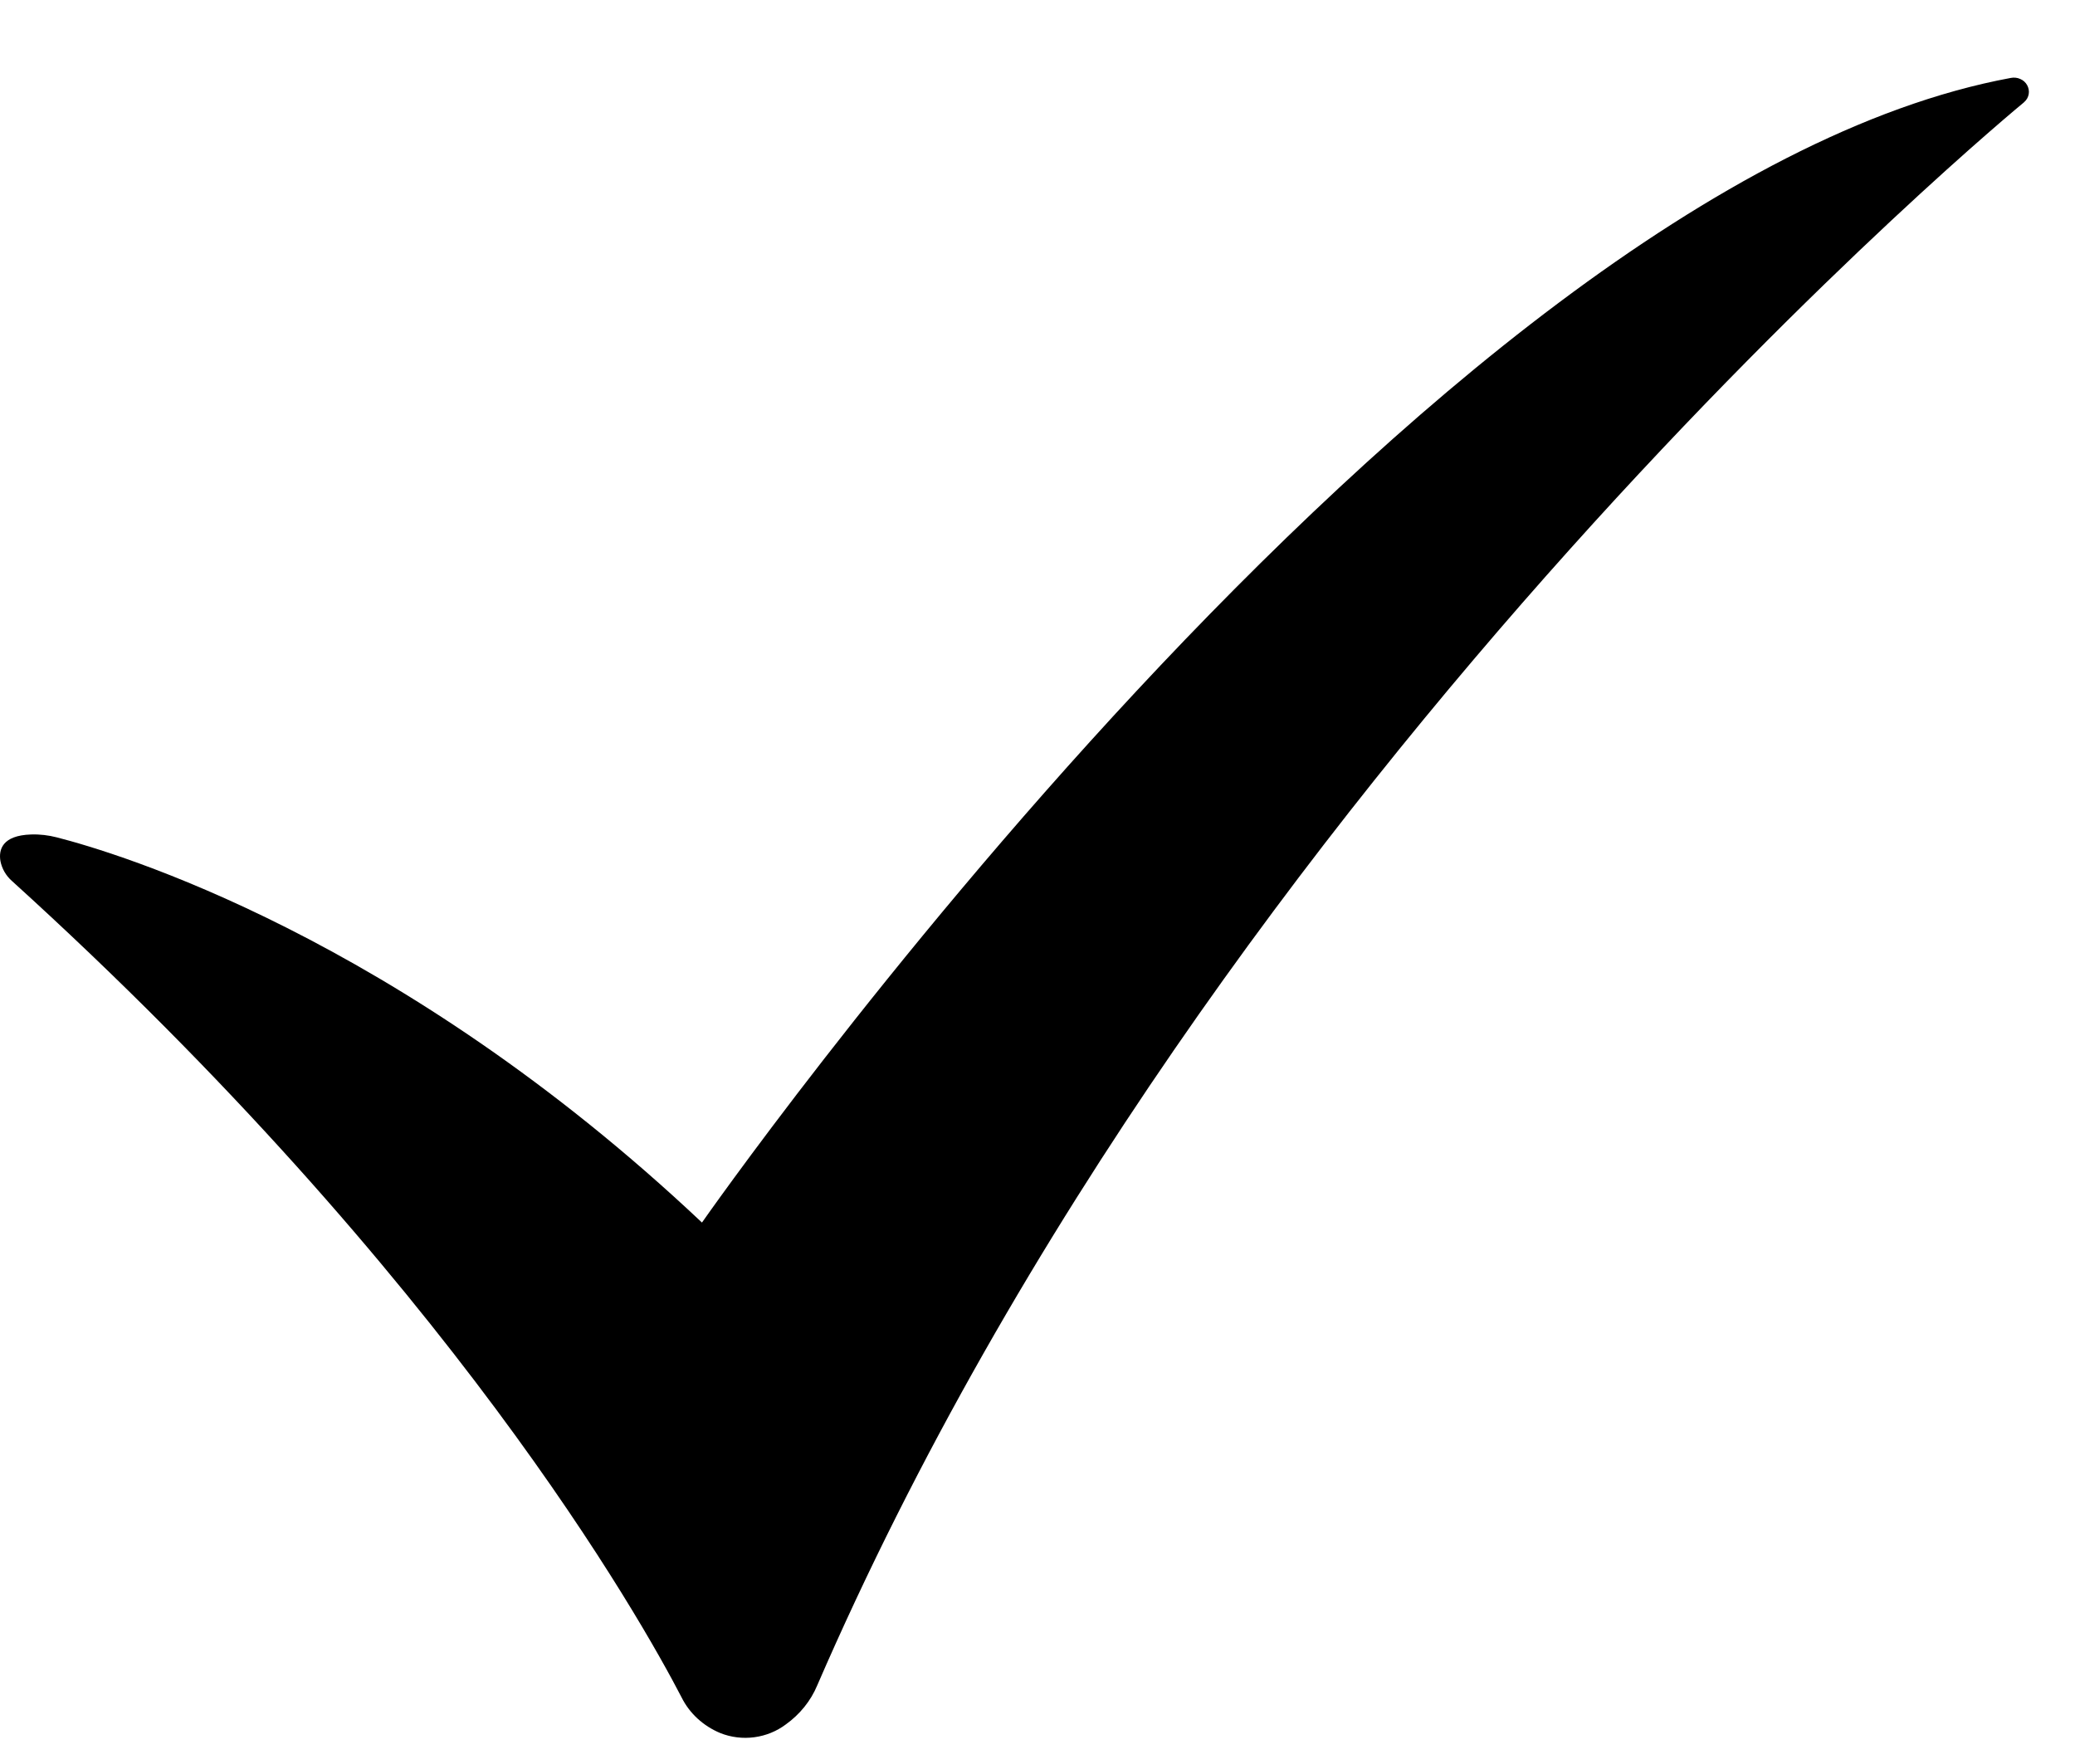 <svg width="20" height="17" viewBox="0 0 20 17" fill="none" xmlns="http://www.w3.org/2000/svg">
<path d="M19.381 0.751C19.412 0.745 19.444 0.748 19.472 0.761C19.501 0.773 19.524 0.794 19.539 0.821C19.553 0.847 19.559 0.877 19.554 0.906C19.549 0.936 19.534 0.963 19.511 0.983L19.506 0.988C19.506 0.988 11.718 7.382 7.877 16.242C7.815 16.391 7.71 16.521 7.575 16.618C7.487 16.684 7.383 16.727 7.271 16.742C7.16 16.757 7.046 16.743 6.943 16.702C6.779 16.634 6.646 16.512 6.57 16.359C6.184 15.614 4.335 12.316 0.115 8.49C0.057 8.439 0.018 8.371 0.004 8.297C-0.014 8.189 0.021 8.051 0.299 8.042C0.383 8.039 0.467 8.049 0.548 8.07C1.104 8.212 3.834 9.017 6.766 11.782C6.766 11.782 13.731 1.797 19.381 0.751Z" fill="black"/>
</svg>

